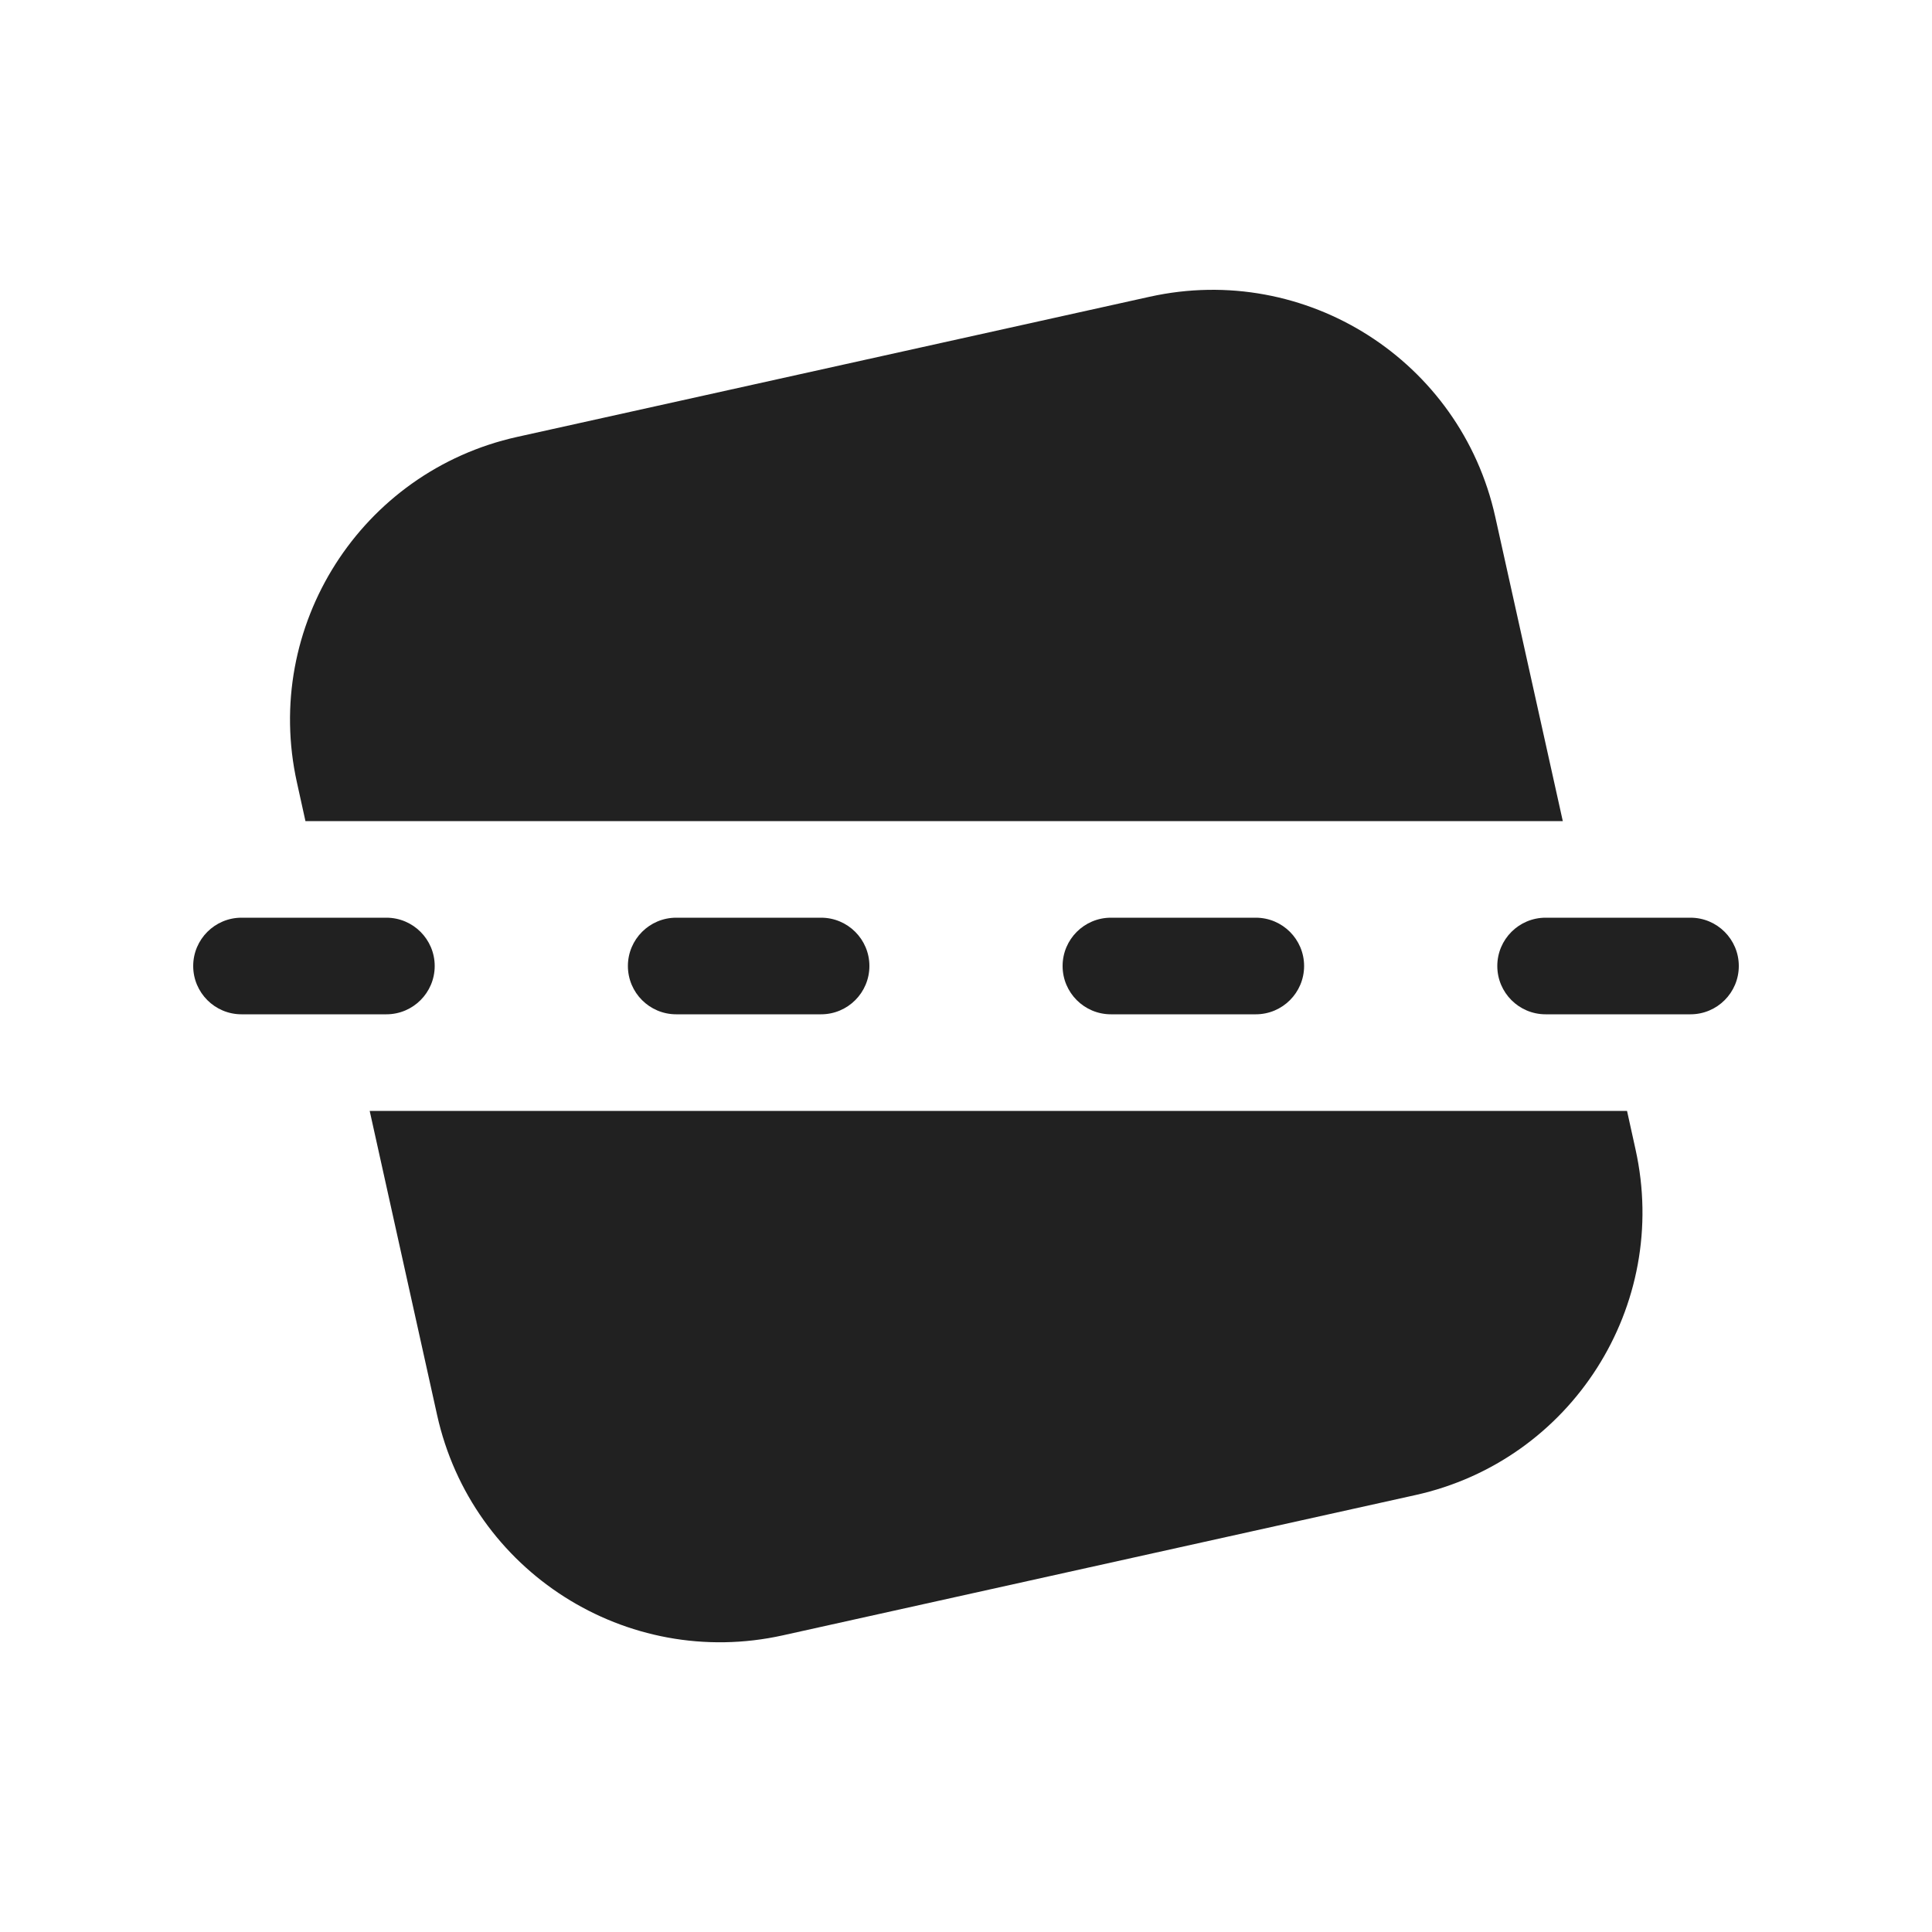 <svg width="20" height="20" viewBox="0 0 20 20" fill="none" xmlns="http://www.w3.org/2000/svg">
<path d="M5.353 4.523C3.736 4.882 2.715 6.484 3.074 8.101L3.162 8.5H16.178L15.479 5.351C15.121 3.733 13.519 2.713 11.901 3.072L5.353 4.523ZM4.525 14.649L3.827 11.5H16.843L16.931 11.899C17.29 13.517 16.269 15.119 14.652 15.477L8.104 16.929C6.486 17.288 4.884 16.267 4.525 14.649ZM2,10C2,9.724 2.224,9.5 2.5,9.5L4,9.5C4.276,9.5 4.5,9.724 4.5,10C4.5,10.276 4.276,10.5 4,10.5L2.5,10.5C2.224,10.5 2,10.276 2,10ZM6.5,10C6.5,9.724 6.724,9.5 7,9.5L8.5,9.5C8.776,9.5 9,9.724 9,10C9,10.276 8.776,10.5 8.5,10.5L7,10.5C6.724,10.5 6.5,10.276 6.5,10ZM11.5,9.5C11.224,9.5 11,9.724 11,10C11,10.276 11.224,10.5 11.5,10.5L13,10.5C13.276,10.5 13.5,10.276 13.5,10C13.5,9.724 13.276,9.5 13,9.5L11.5,9.5ZM15.5,10C15.5,9.724 15.724,9.5 16,9.5L17.5,9.5C17.776,9.5 18,9.724 18,10C18,10.276 17.776,10.5 17.5,10.5L16,10.5C15.724,10.5 15.5,10.276 15.5,10Z" fill="#212121"/>
</svg>
